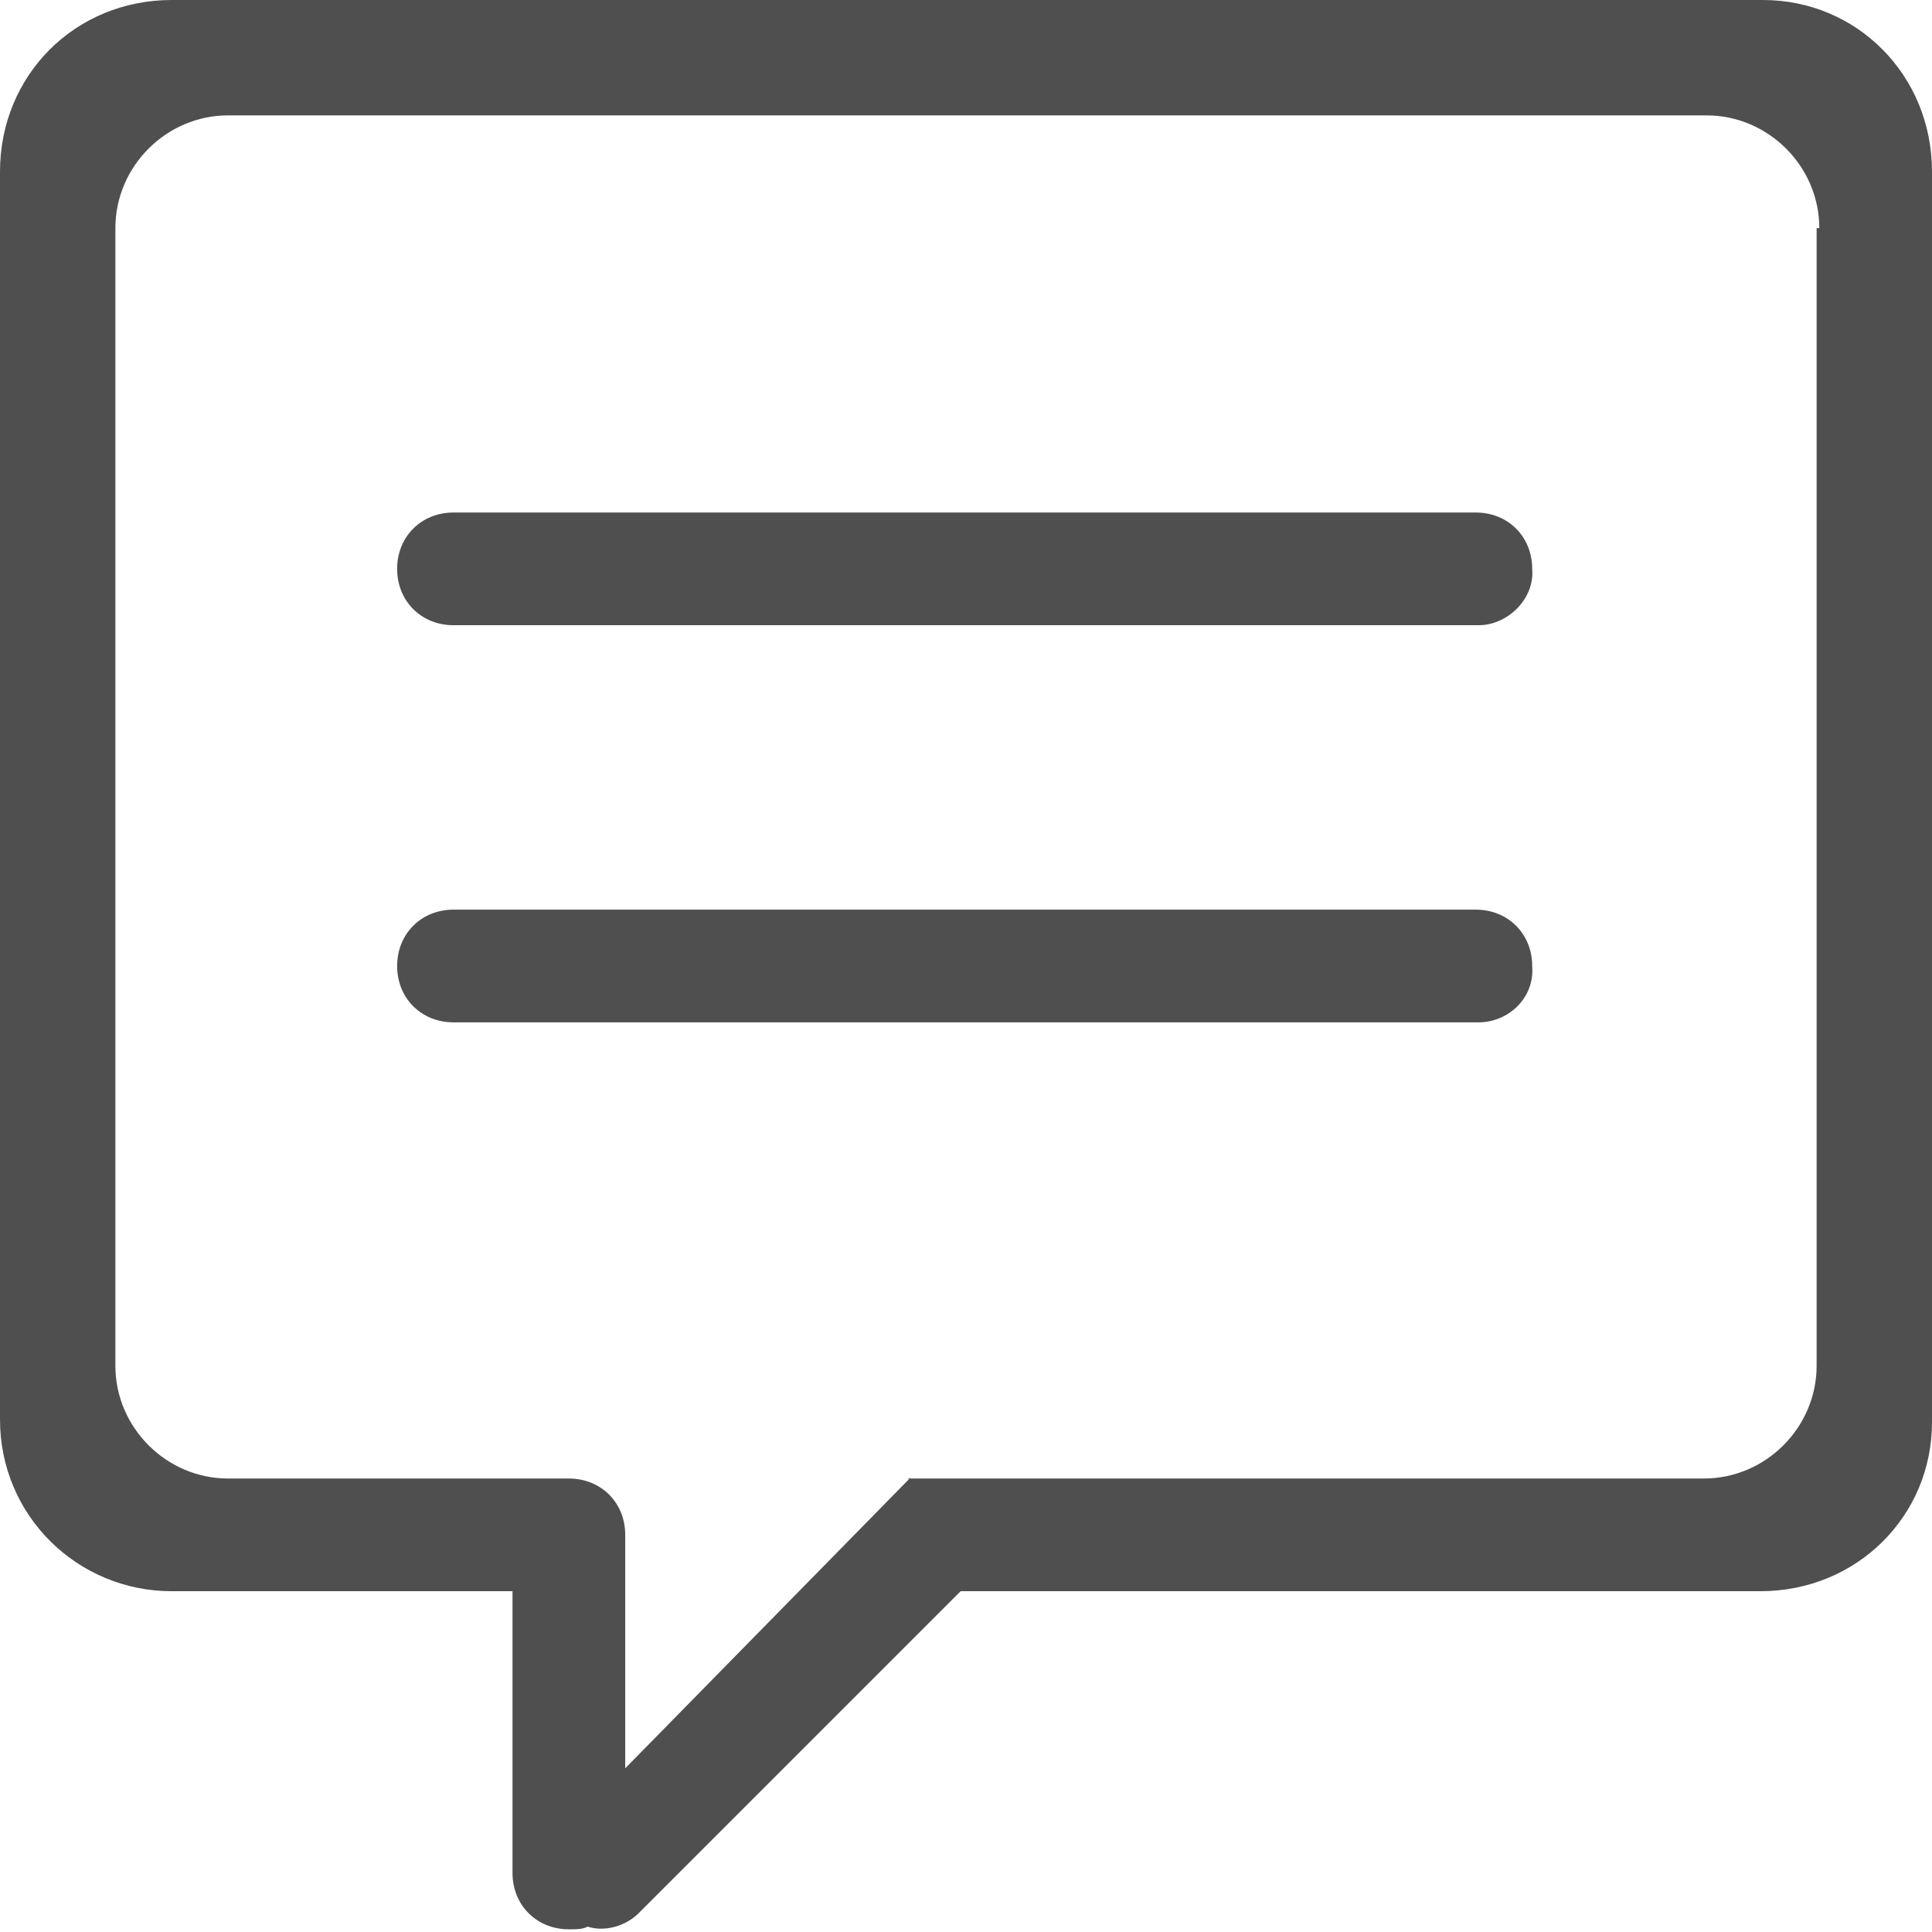 <?xml version="1.0" encoding="utf-8"?>
<!-- Generator: Adobe Illustrator 18.0.0, SVG Export Plug-In . SVG Version: 6.00 Build 0)  -->
<!DOCTYPE svg PUBLIC "-//W3C//DTD SVG 1.1//EN" "http://www.w3.org/Graphics/SVG/1.1/DTD/svg11.dtd">
<svg version="1.1" id="图层_1" xmlns="http://www.w3.org/2000/svg" xmlns:xlink="http://www.w3.org/1999/xlink" x="0px" y="0px"
	 viewBox="0 0 72 72" enable-background="new 0 0 72 72" xml:space="preserve">
<g>
	<path fill="#504F4F" d="M65.6,59.3H35.8l-12,12c-0.5,0.5-1.3,0.7-1.9,0.5c-0.2,0.1-0.4,0.1-0.7,0.1c-1.2,0-2.1-0.9-2.1-2.1V59.3
		H6.4c-3.5,0-6.4-2.8-6.4-6.4V6.4C0,2.8,2.8,0,6.4,0h59.3C69.2,0,72,2.8,72,6.4v46.6C72,56.5,69.2,59.3,65.6,59.3L65.6,59.3z
		 M67.8,8.5c0-2.3-1.9-4.2-4.2-4.2H8.5c-2.3,0-4.2,1.9-4.2,4.2v42.4c0,2.3,1.9,4.2,4.2,4.2h12.7c1.2,0,2.1,0.9,2.1,2.1v8.7
		l10.6-10.8c0.1-0.1-0.2,0.1,0,0l0,0h29.6c2.3,0,4.2-1.9,4.2-4.2V8.5L67.8,8.5z M55.1,38.1H16.9c-1.2,0-2.1-0.9-2.1-2.1
		c0-1.2,0.9-2.1,2.1-2.1h38.1c1.2,0,2.1,0.9,2.1,2.1C57.2,37.2,56.2,38.1,55.1,38.1L55.1,38.1z M55.1,23.3H16.9
		c-1.2,0-2.1-0.9-2.1-2.1c0-1.2,0.9-2.1,2.1-2.1h38.1c1.2,0,2.1,0.9,2.1,2.1C57.2,22.3,56.2,23.3,55.1,23.3L55.1,23.3z M55.1,23.3"
		/>
</g>
</svg>
